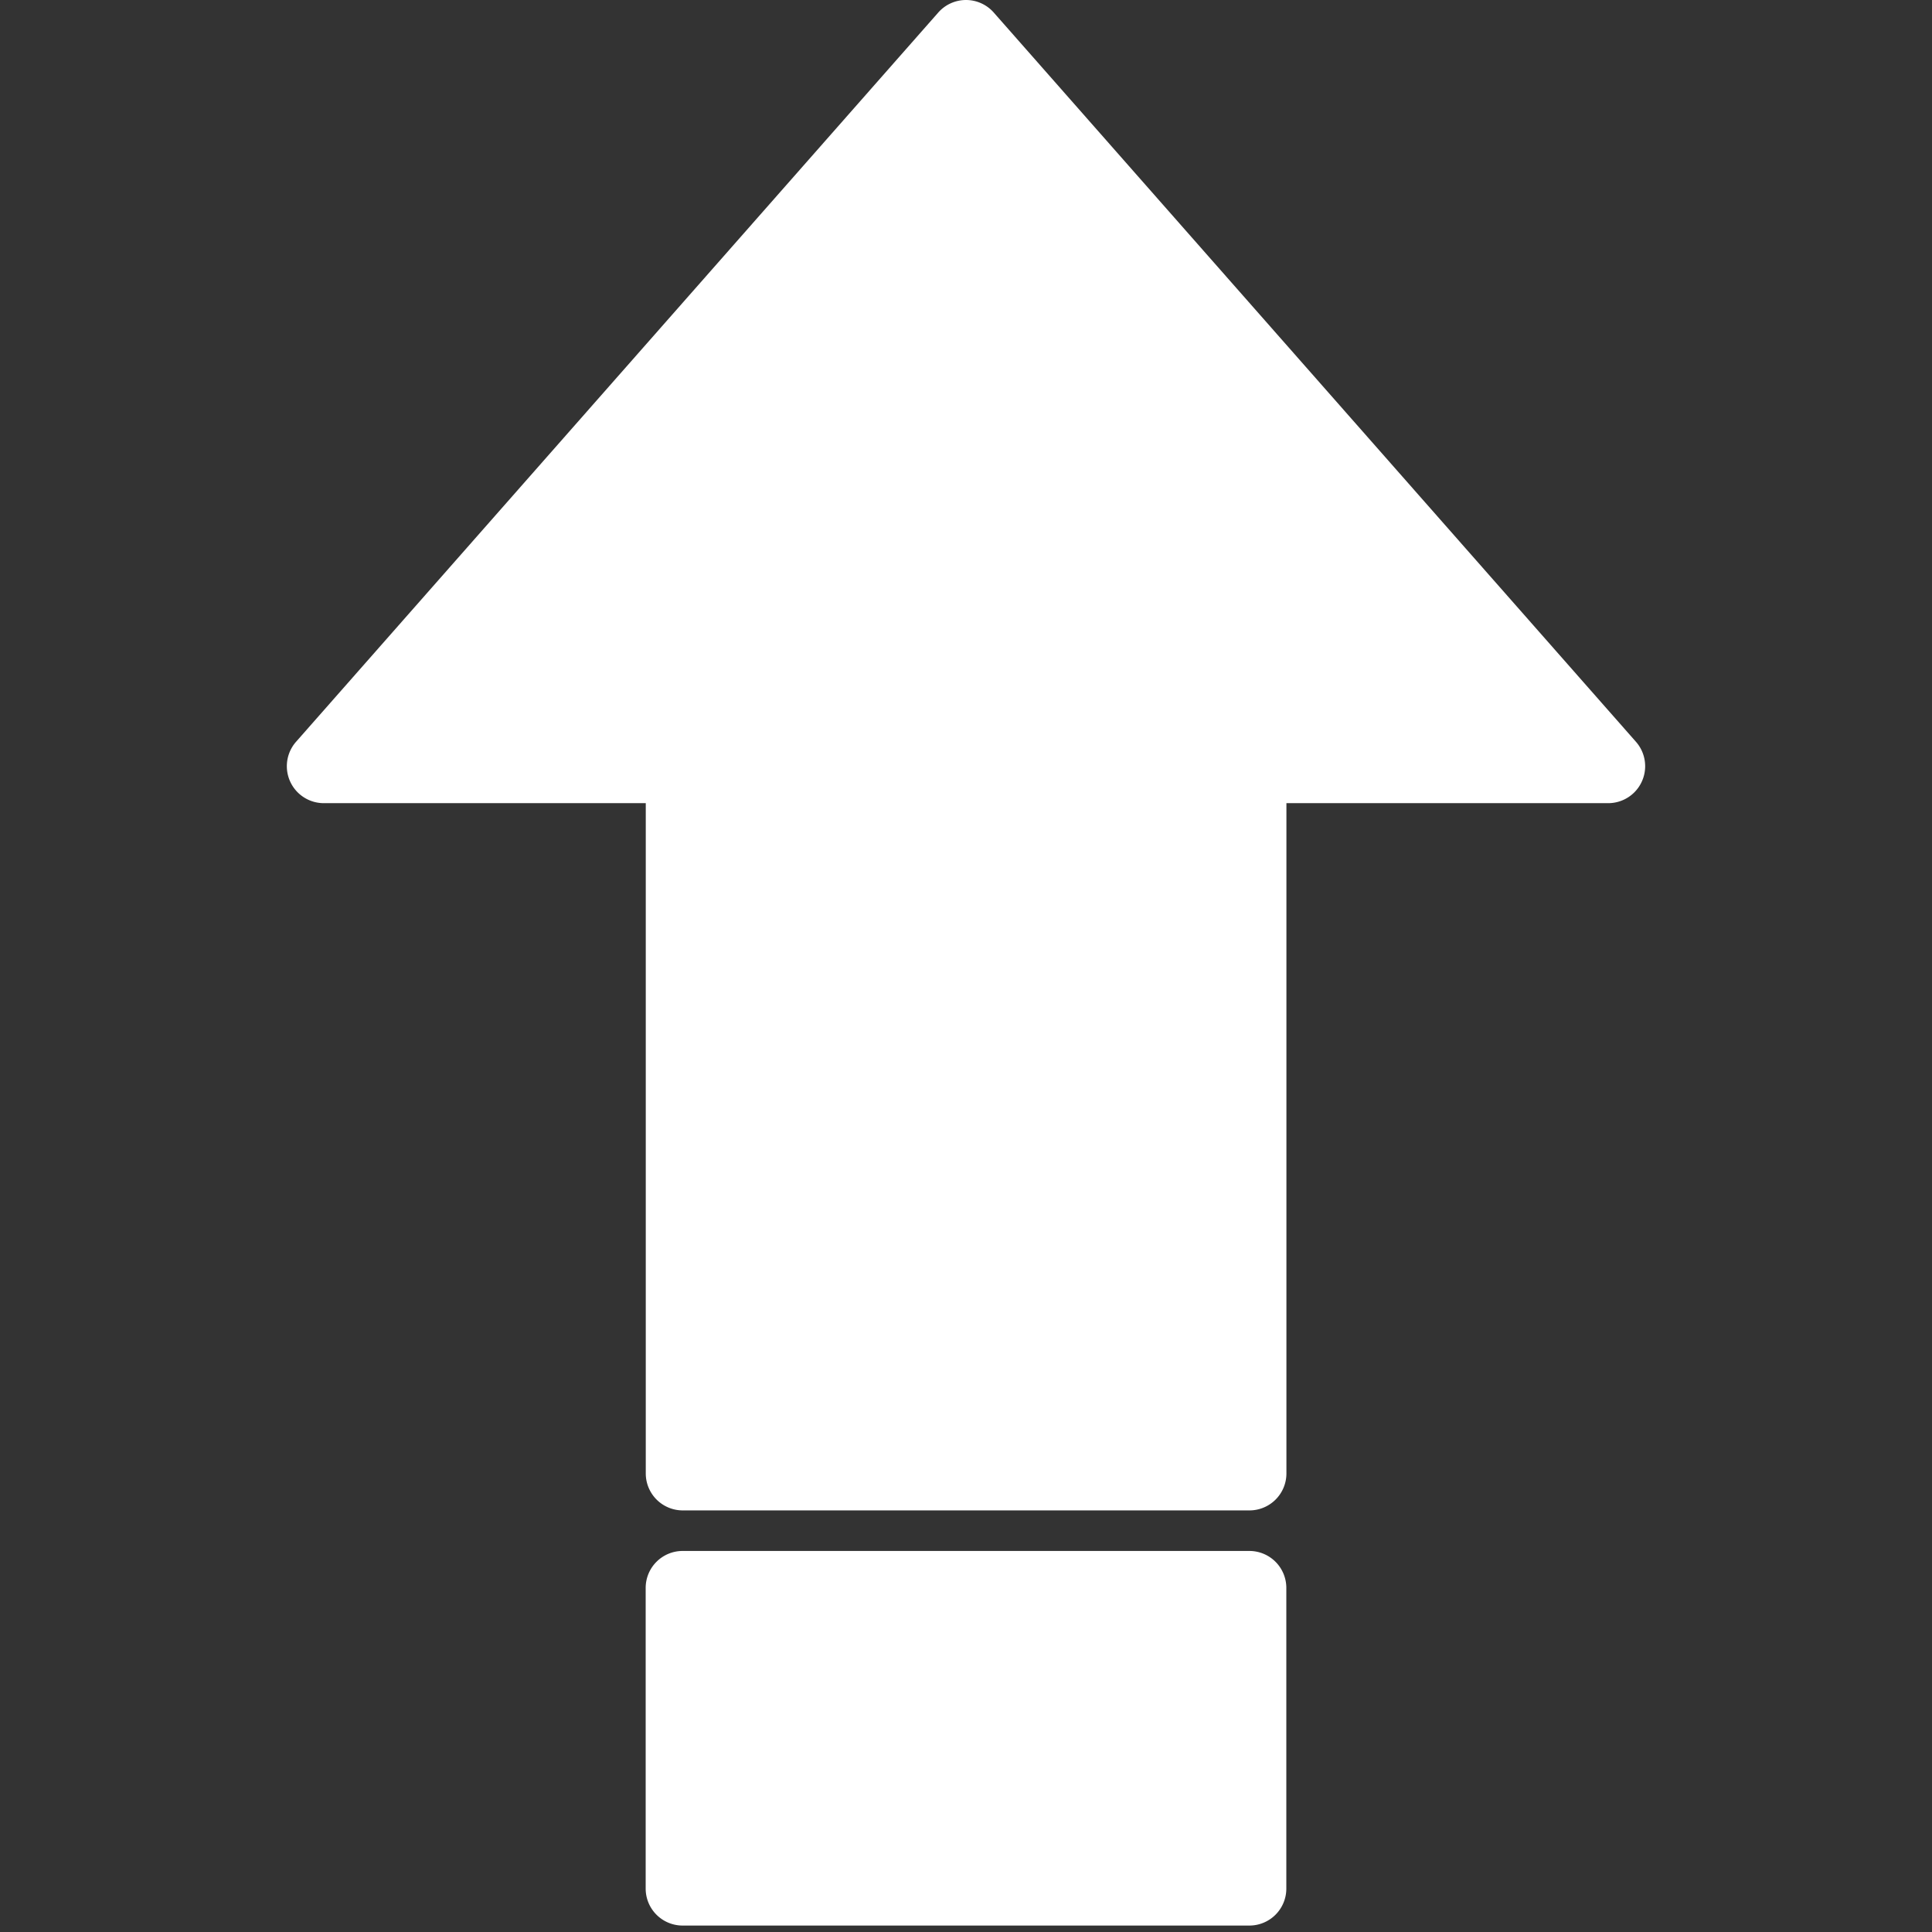 <svg xmlns="http://www.w3.org/2000/svg" viewBox="0 0 600 600"><rect x="0" y="0" width="600" height="600" fill="#333333" stroke="none"/><path d="M508.056 230.365L308.614 3.892a11.48 11.48 0 00-17.228 0L91.944 230.365a11.48 11.48 0 008.615 19.065h99.991v208.162a11.479 11.479 0 0011.478 11.478H388.03a11.479 11.479 0 0011.479-11.478V249.43h99.933a11.479 11.479 0 008.614-19.065zM212 481.665h176a11.479 11.479 0 0111.48 11.479v93.378A11.478 11.478 0 01388 598H212a11.478 11.478 0 01-11.48-11.478v-93.378A11.479 11.479 0 01212 481.665z" fill="#fff"/></svg>